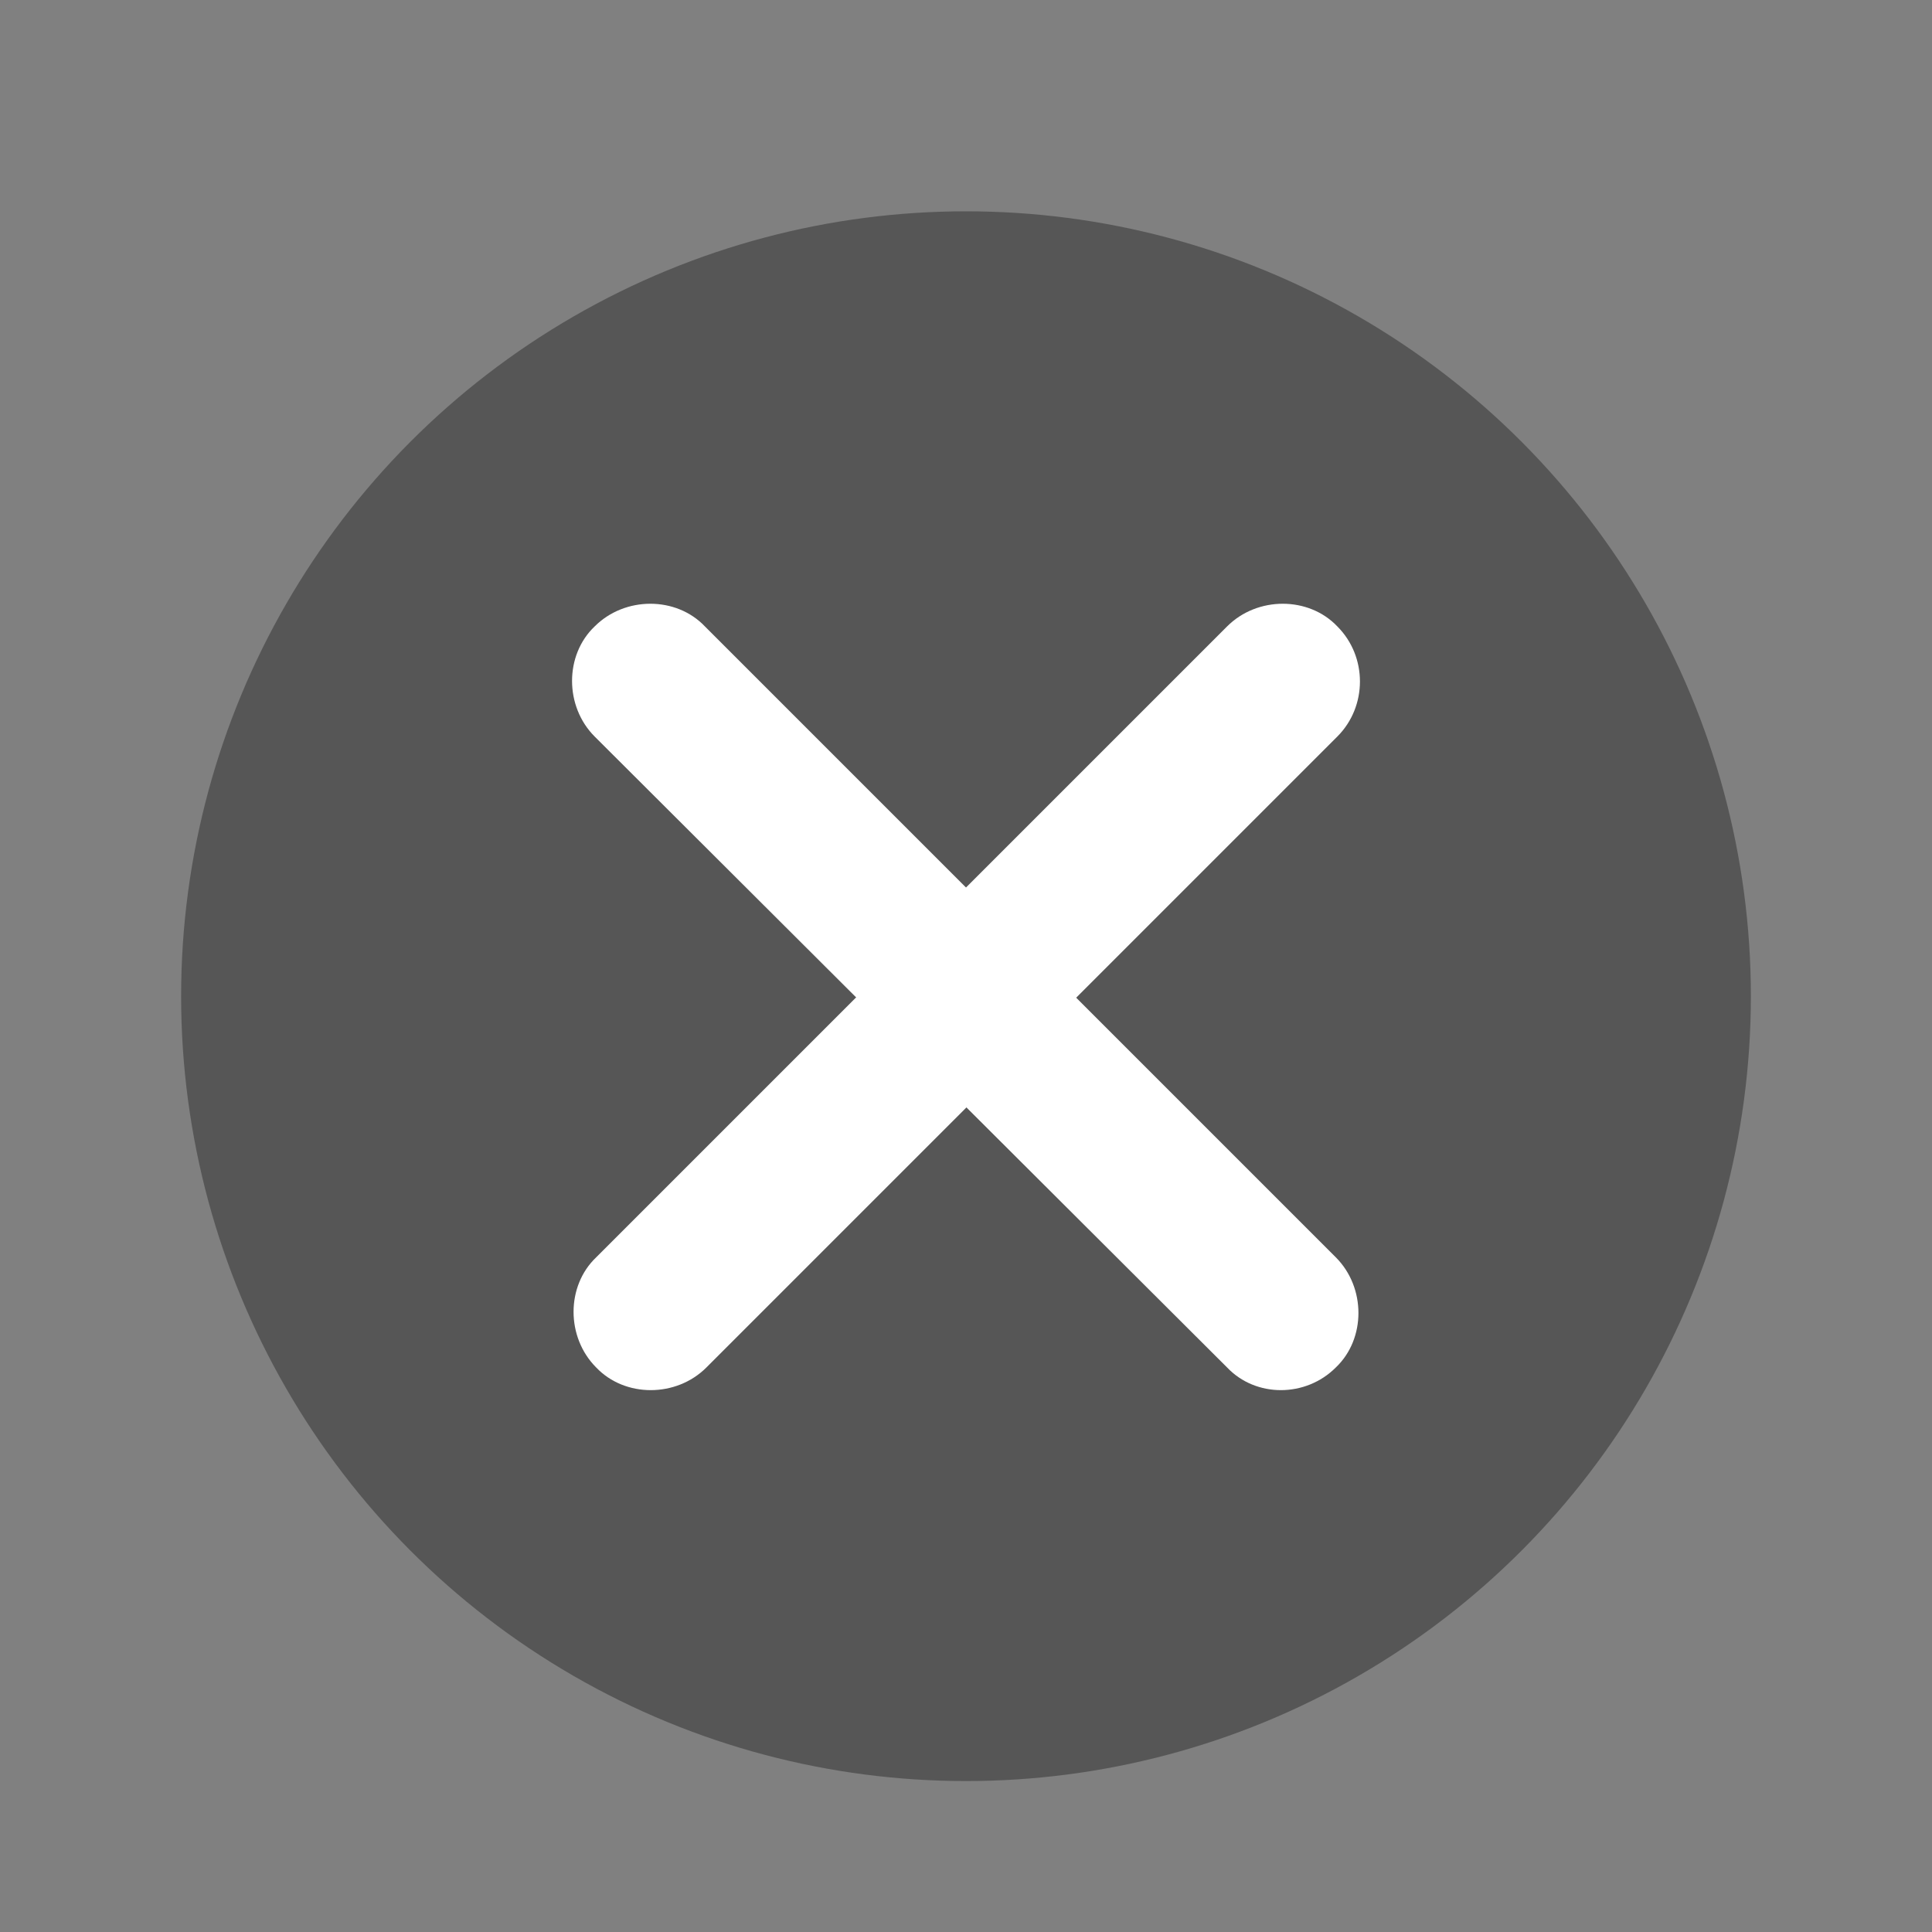 <?xml version="1.0" encoding="utf-8"?>
<!-- Generator: Adobe Illustrator 21.0.2, SVG Export Plug-In . SVG Version: 6.00 Build 0)  -->
<svg version="1.1" id="Layer_1" xmlns="http://www.w3.org/2000/svg" xmlns:xlink="http://www.w3.org/1999/xlink" x="0px" y="0px"
	 viewBox="0 0 128 128" style="enable-background:new 0 0 128 128;" xml:space="preserve">
<rect x="0" y="0" width="128" height="128" fill="#808080" stroke="none"/>
<style type="text/css">
	.st0{fill:#565656;}
	.st1{fill:#FFFFFF;}
</style>
<g>
	<circle class="st0" cx="64" cy="66" r="52"/>
</g>
<path class="st1" d="M88.6,48.8L46.8,90.6c-2,2-5.4,2-7.3,0l0,0c-2-2-2-5.4,0-7.3l41.8-41.8c2-2,5.4-2,7.3,0l0,0
	C90.6,43.5,90.6,46.8,88.6,48.8z"/>
<path class="st1" d="M81.3,90.6L39.4,48.8c-2-2-2-5.4,0-7.3l0,0c2-2,5.4-2,7.3,0l41.8,41.8c2,2,2,5.4,0,7.3l0,0
	C86.5,92.6,83.2,92.6,81.3,90.6z"/>
</svg>
